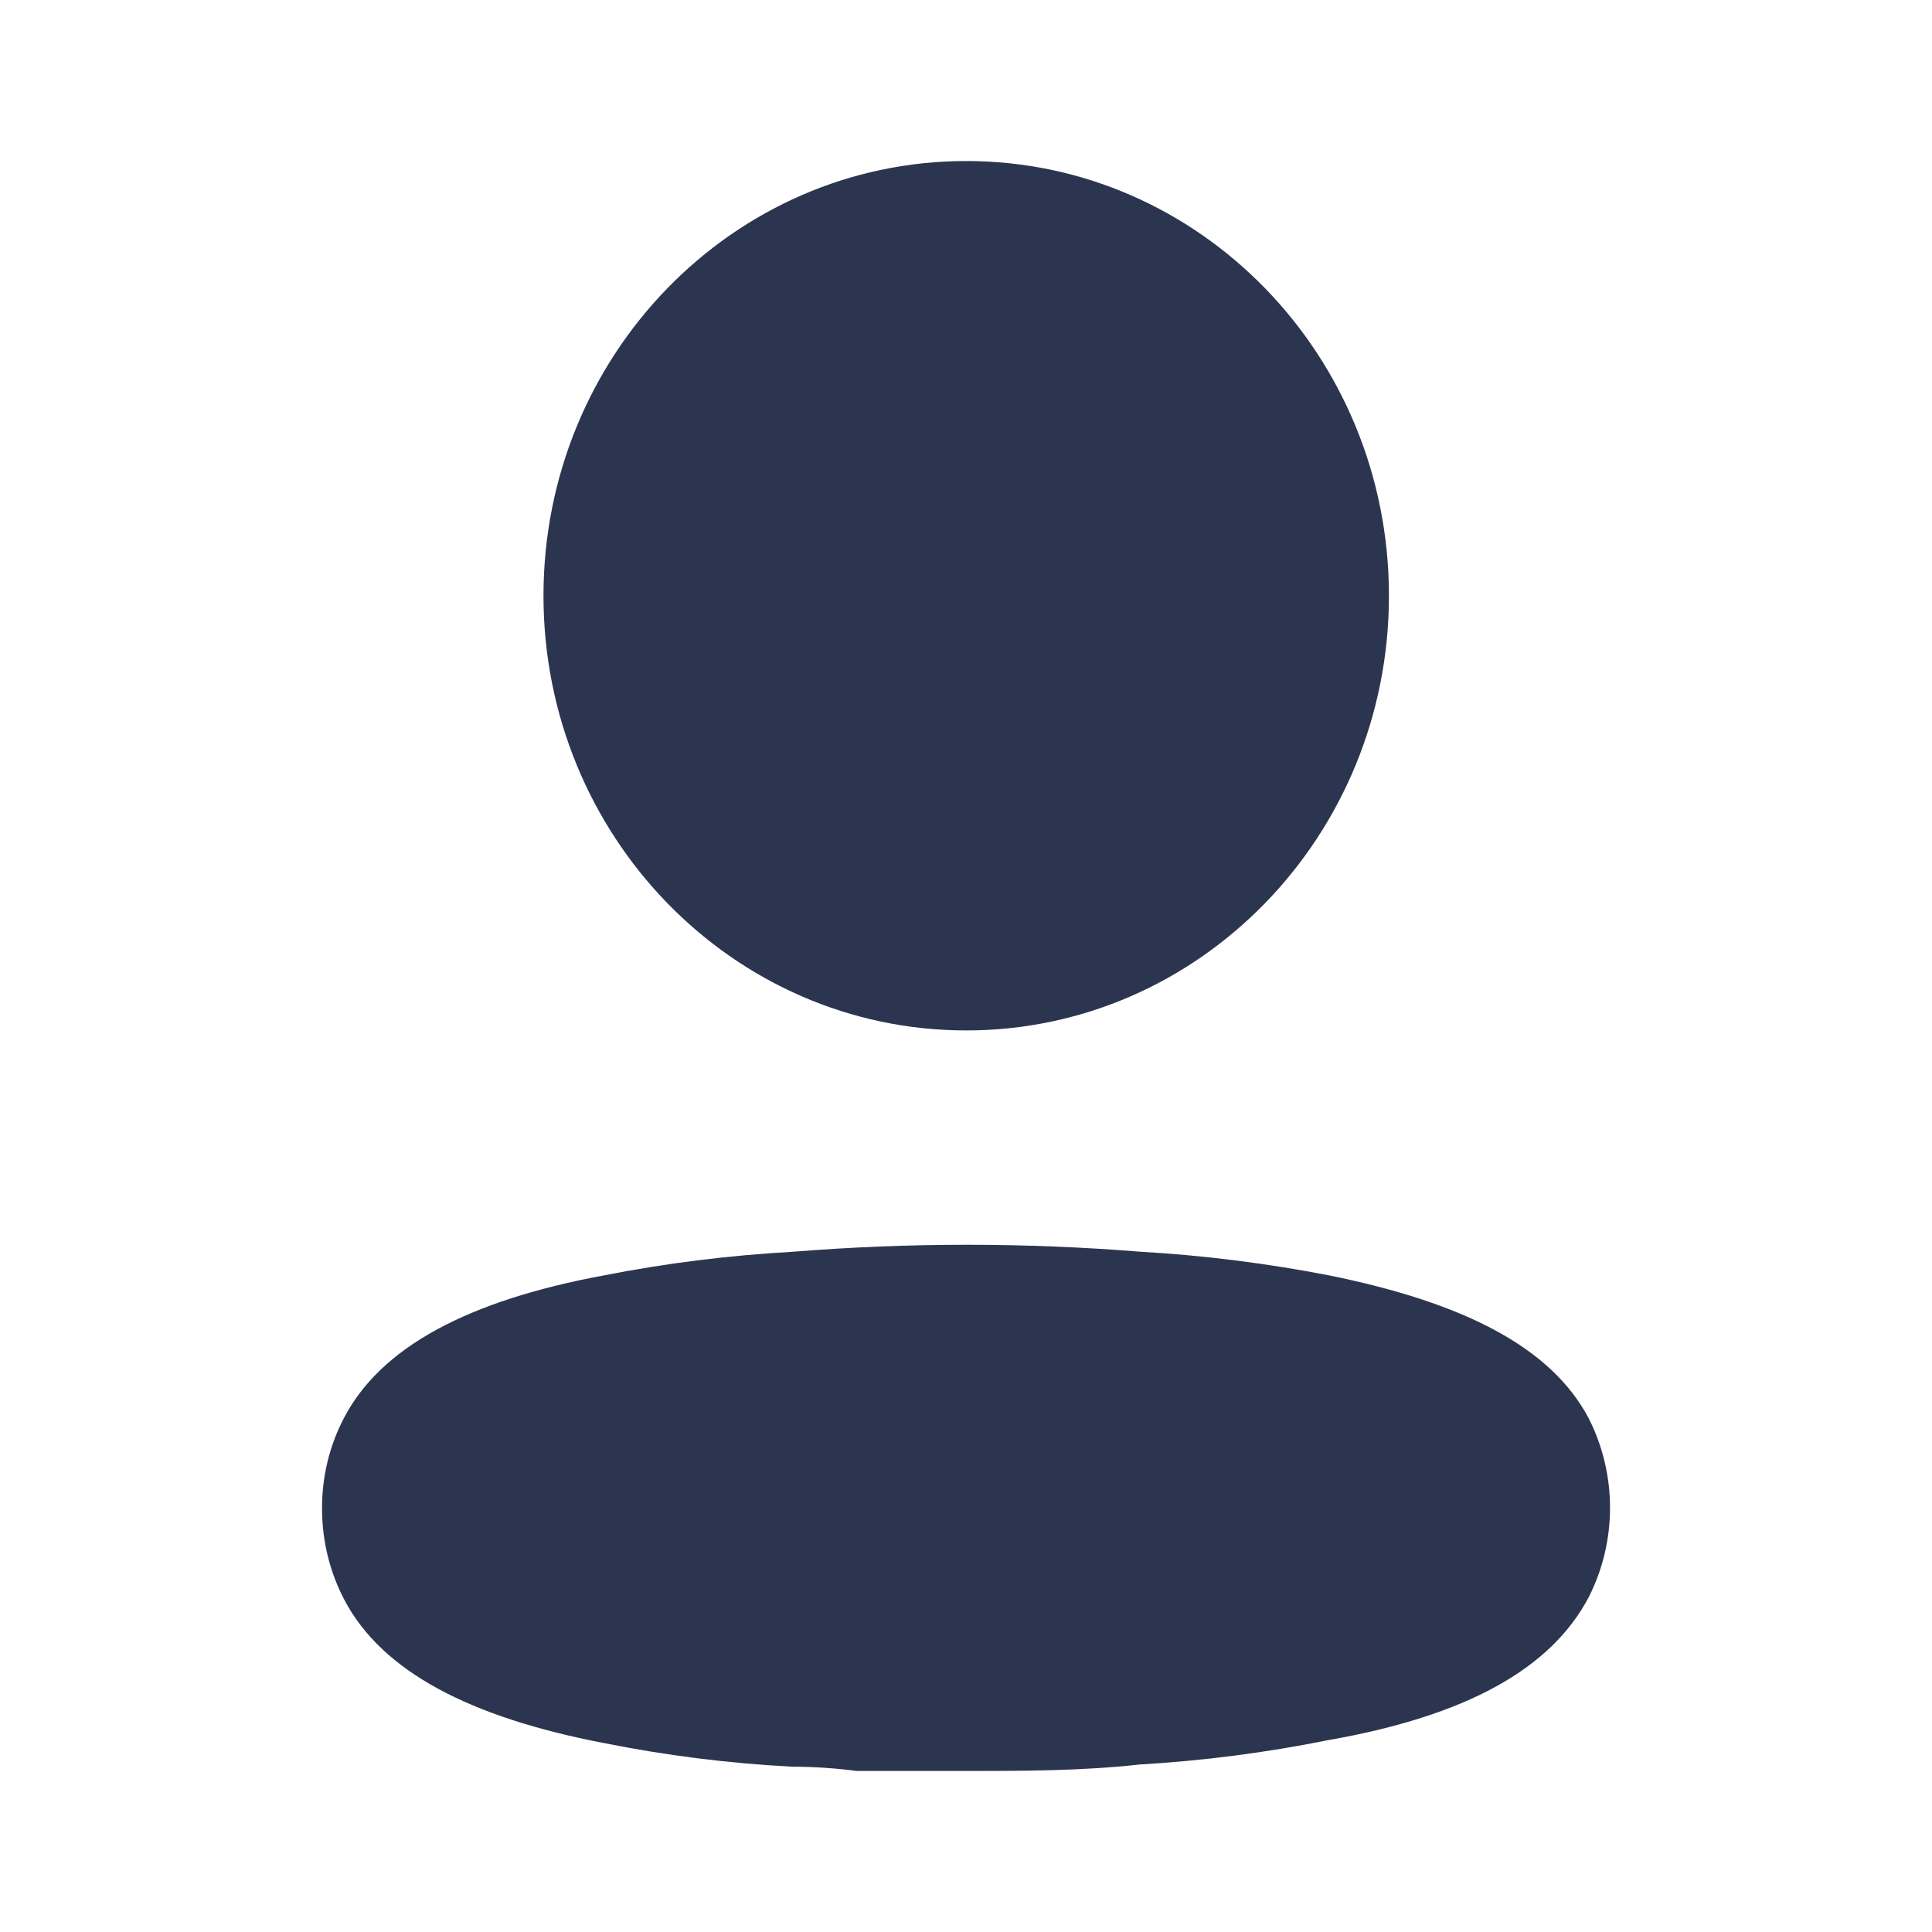 <svg width="23" height="23" viewBox="0 0 23 23" fill="none" xmlns="http://www.w3.org/2000/svg">
<path fill-rule="evenodd" clip-rule="evenodd" d="M16.535 7.092C16.535 9.95 14.282 12.267 11.503 12.267C8.723 12.267 6.47 9.95 6.47 7.092C6.47 4.234 8.723 1.917 11.503 1.917C14.282 1.917 16.535 4.234 16.535 7.092ZM15.822 15.183C17.422 15.507 18.467 16.036 18.915 16.888C19.251 17.554 19.251 18.346 18.915 19.011C18.467 19.864 17.464 20.427 15.806 20.717C15.067 20.866 14.319 20.962 13.567 21.006C12.871 21.083 12.174 21.083 11.469 21.083H10.201C9.936 21.049 9.679 21.032 9.43 21.032C8.678 20.993 7.93 20.899 7.191 20.751C5.591 20.444 4.547 19.898 4.099 19.045C3.926 18.715 3.835 18.346 3.834 17.971C3.83 17.594 3.918 17.221 4.091 16.888C4.53 16.036 5.575 15.482 7.191 15.183C7.933 15.037 8.684 14.944 9.438 14.902C10.818 14.791 12.204 14.791 13.584 14.902C14.335 14.945 15.083 15.04 15.822 15.183Z" fill="#2C3550"/>
</svg>
